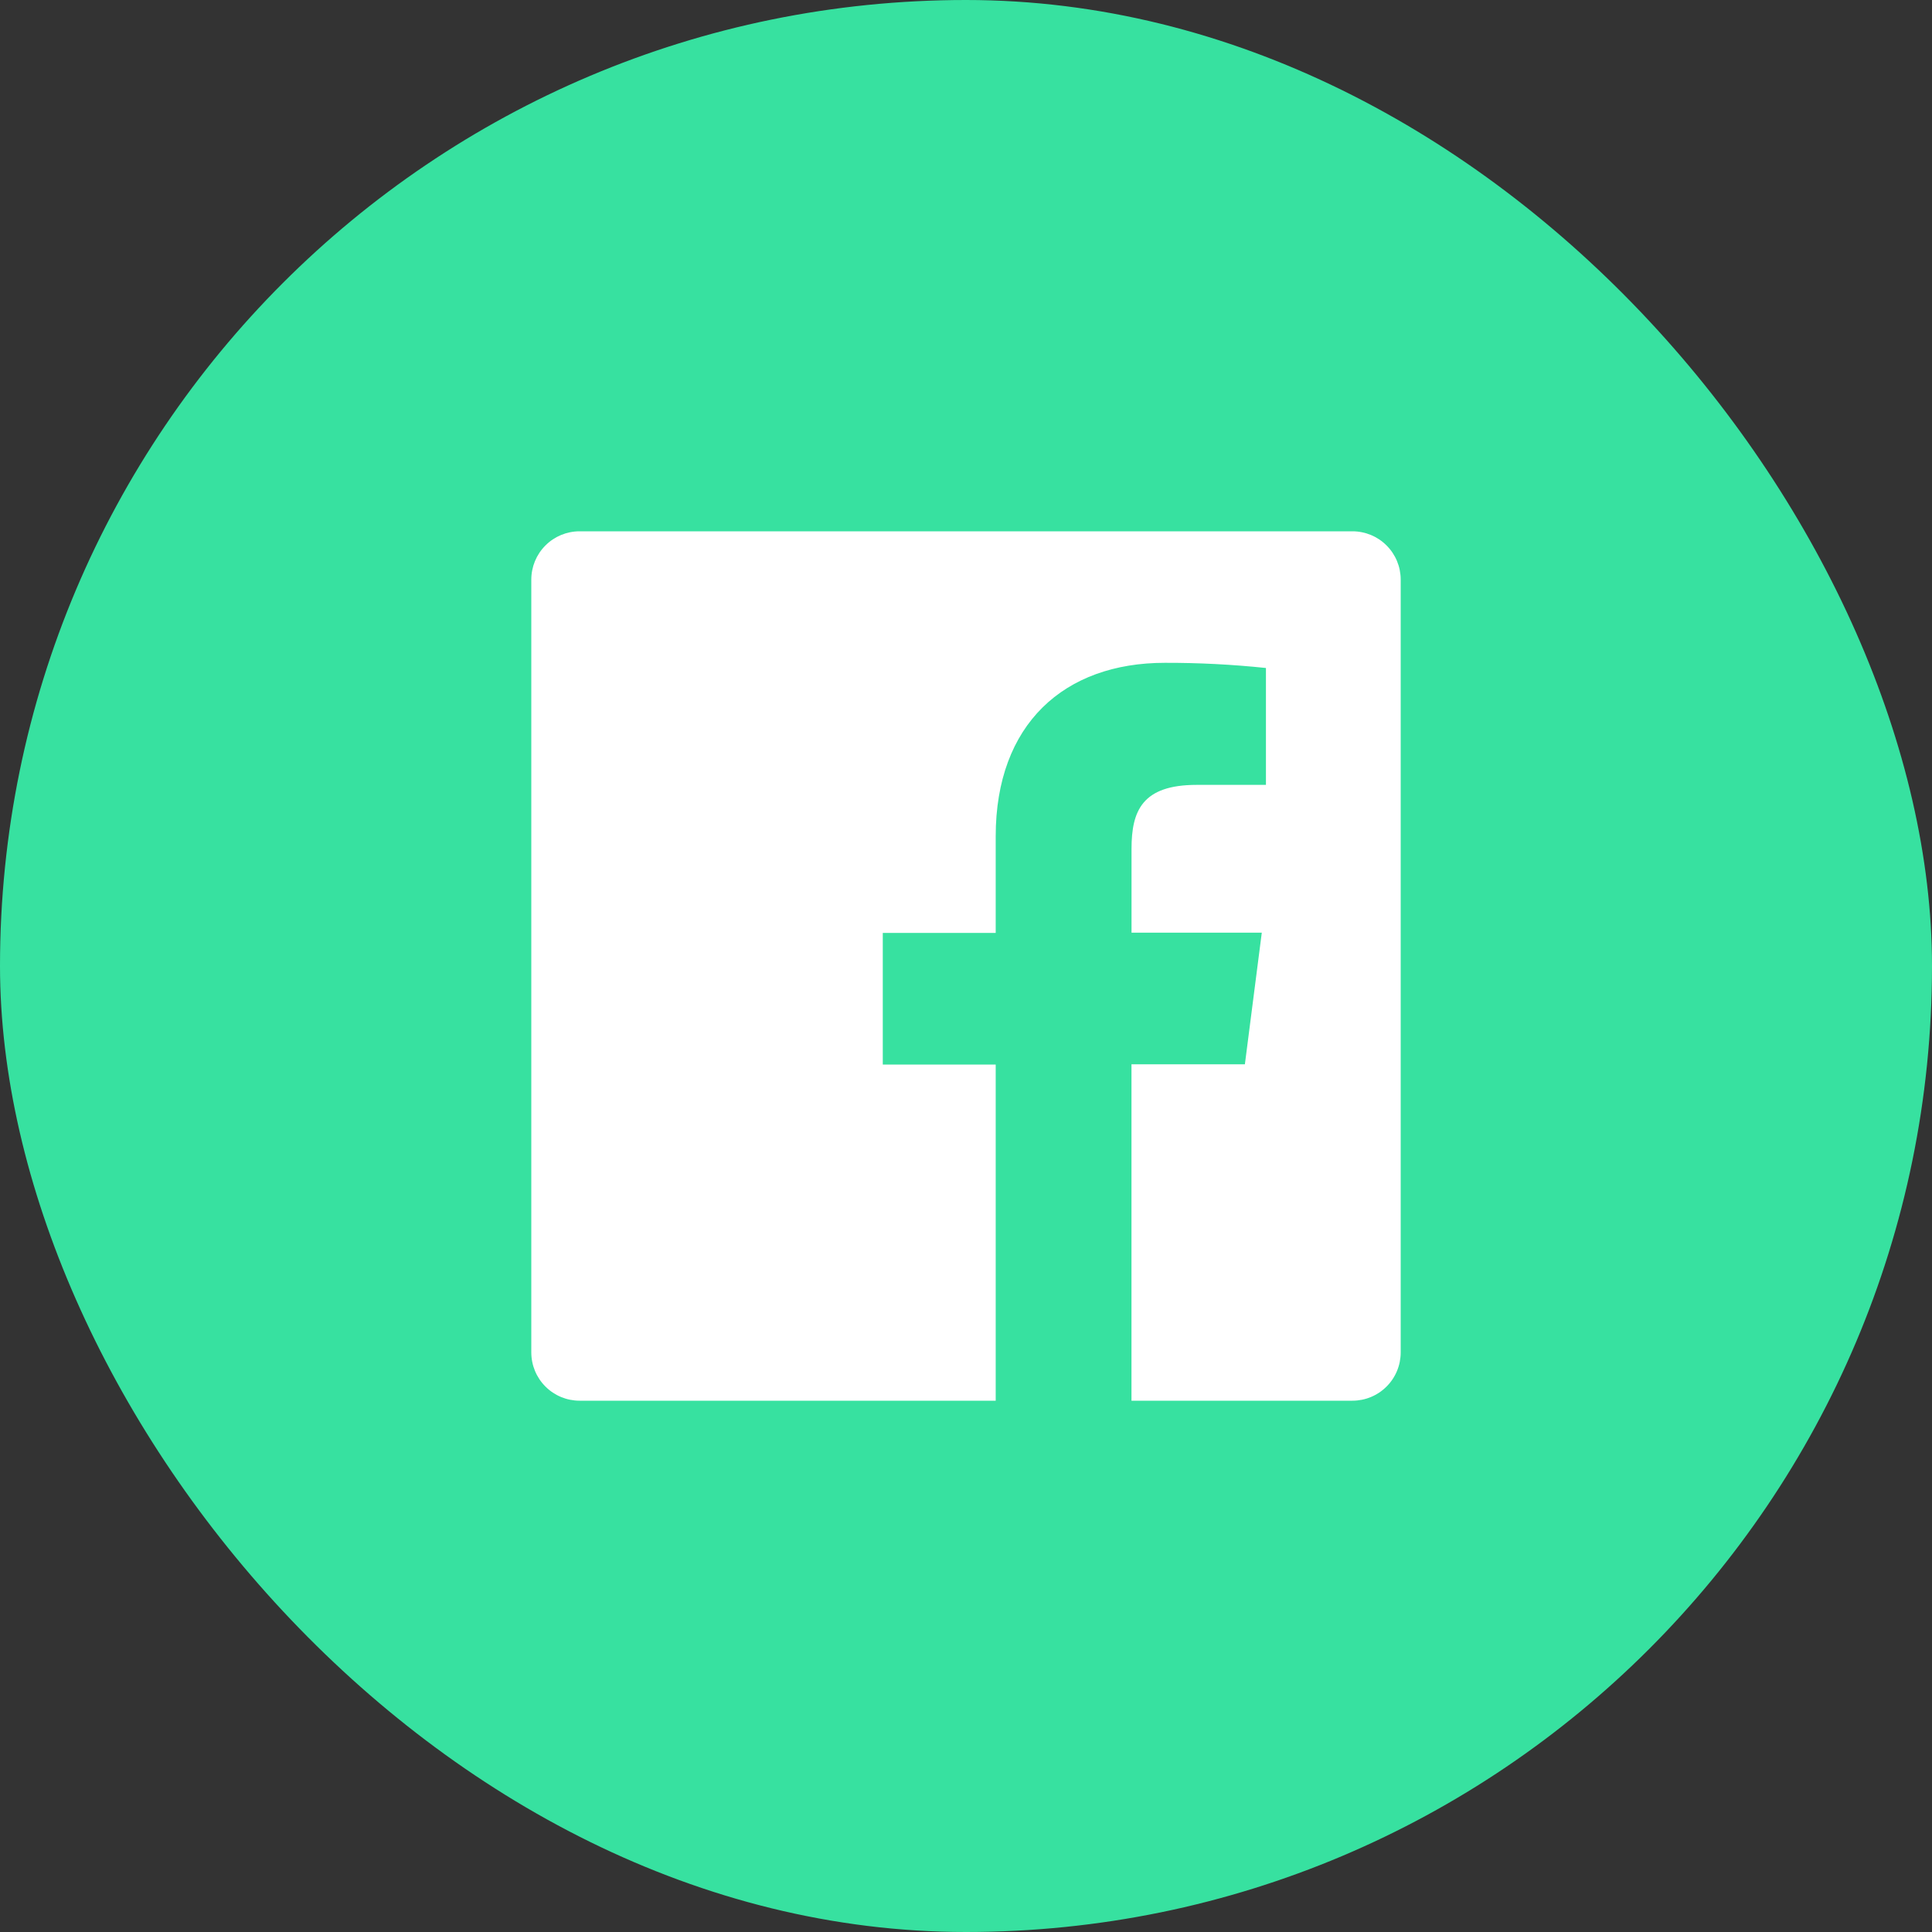 <svg width="40" height="40" viewBox="0 0 40 40" fill="none" xmlns="http://www.w3.org/2000/svg">
<rect x="0" y="0" width="40" height="40" fill="#333333" stroke="none"/>
<rect width="40" height="40" rx="20" fill="#37E1A0"/>
<path d="M28 11H12C11.735 11 11.48 11.105 11.293 11.293C11.105 11.48 11 11.735 11 12V28C11 28.265 11.105 28.52 11.293 28.707C11.48 28.895 11.735 29 12 29H20.615V22.04H18.277V19.315H20.615V17.315C20.615 14.99 22.035 13.723 24.115 13.723C24.814 13.721 25.514 13.757 26.21 13.83V16.25H24.775C23.647 16.25 23.427 16.788 23.427 17.575V19.31H26.124L25.774 22.035H23.426V29H28C28.265 29 28.52 28.895 28.707 28.707C28.895 28.52 29 28.265 29 28V12C29 11.735 28.895 11.48 28.707 11.293C28.52 11.105 28.265 11 28 11Z" fill="white"/>
</svg>
